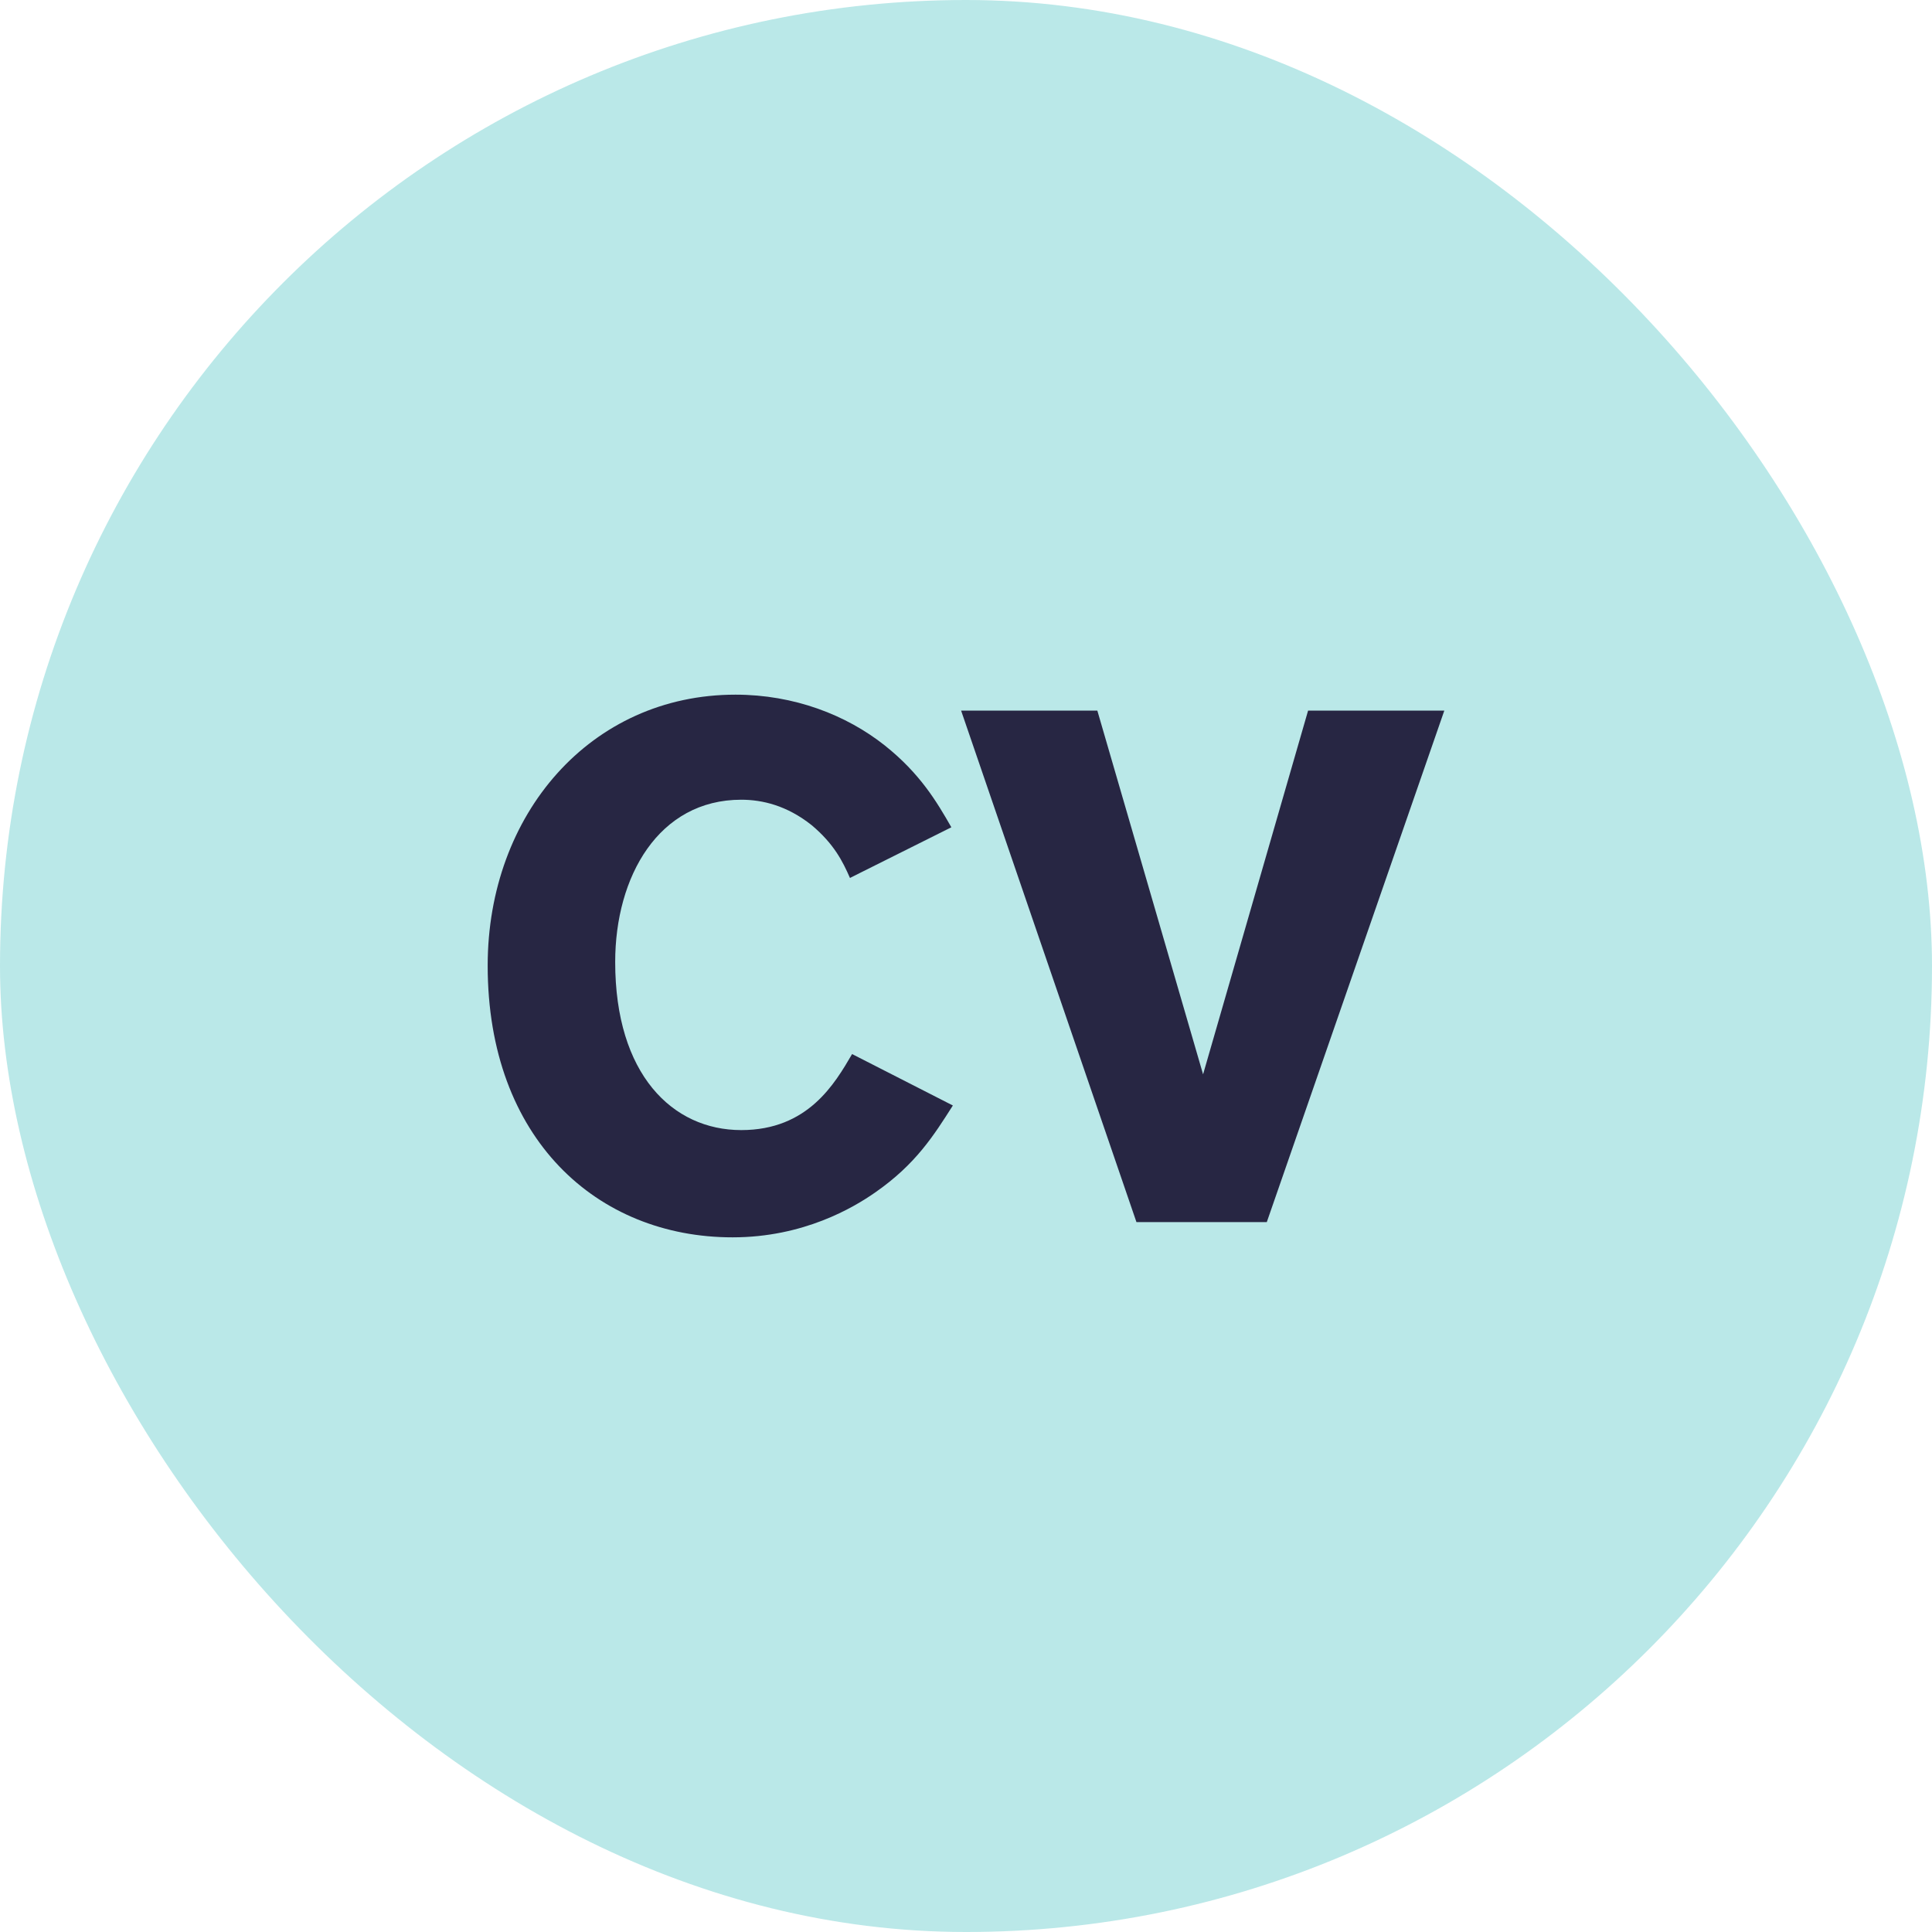 <svg width="45" height="45" viewBox="0 0 45 45" fill="none" xmlns="http://www.w3.org/2000/svg">
<rect width="45" height="45" rx="22.5" fill="#BAE8E8"/>
<path d="M22.194 25.749C21.754 26.44 21.332 27.116 20.387 27.773C19.881 28.127 18.717 28.82 17.063 28.82C13.907 28.82 11.359 26.525 11.359 22.491C11.359 18.965 13.756 16.18 17.13 16.18C18.497 16.18 19.712 16.653 20.607 17.362C21.434 18.02 21.821 18.678 22.159 19.269L19.797 20.449C19.628 20.062 19.425 19.656 18.903 19.218C18.328 18.762 17.756 18.627 17.265 18.627C15.341 18.627 14.329 20.416 14.329 22.407C14.329 25.023 15.663 26.322 17.265 26.322C18.818 26.322 19.443 25.242 19.847 24.551L22.194 25.749V25.749ZM30.468 16.551H33.641L29.506 28.465H26.47L22.386 16.551H25.559L28.022 25.023L30.468 16.551Z" fill="#272643"/>
</svg>